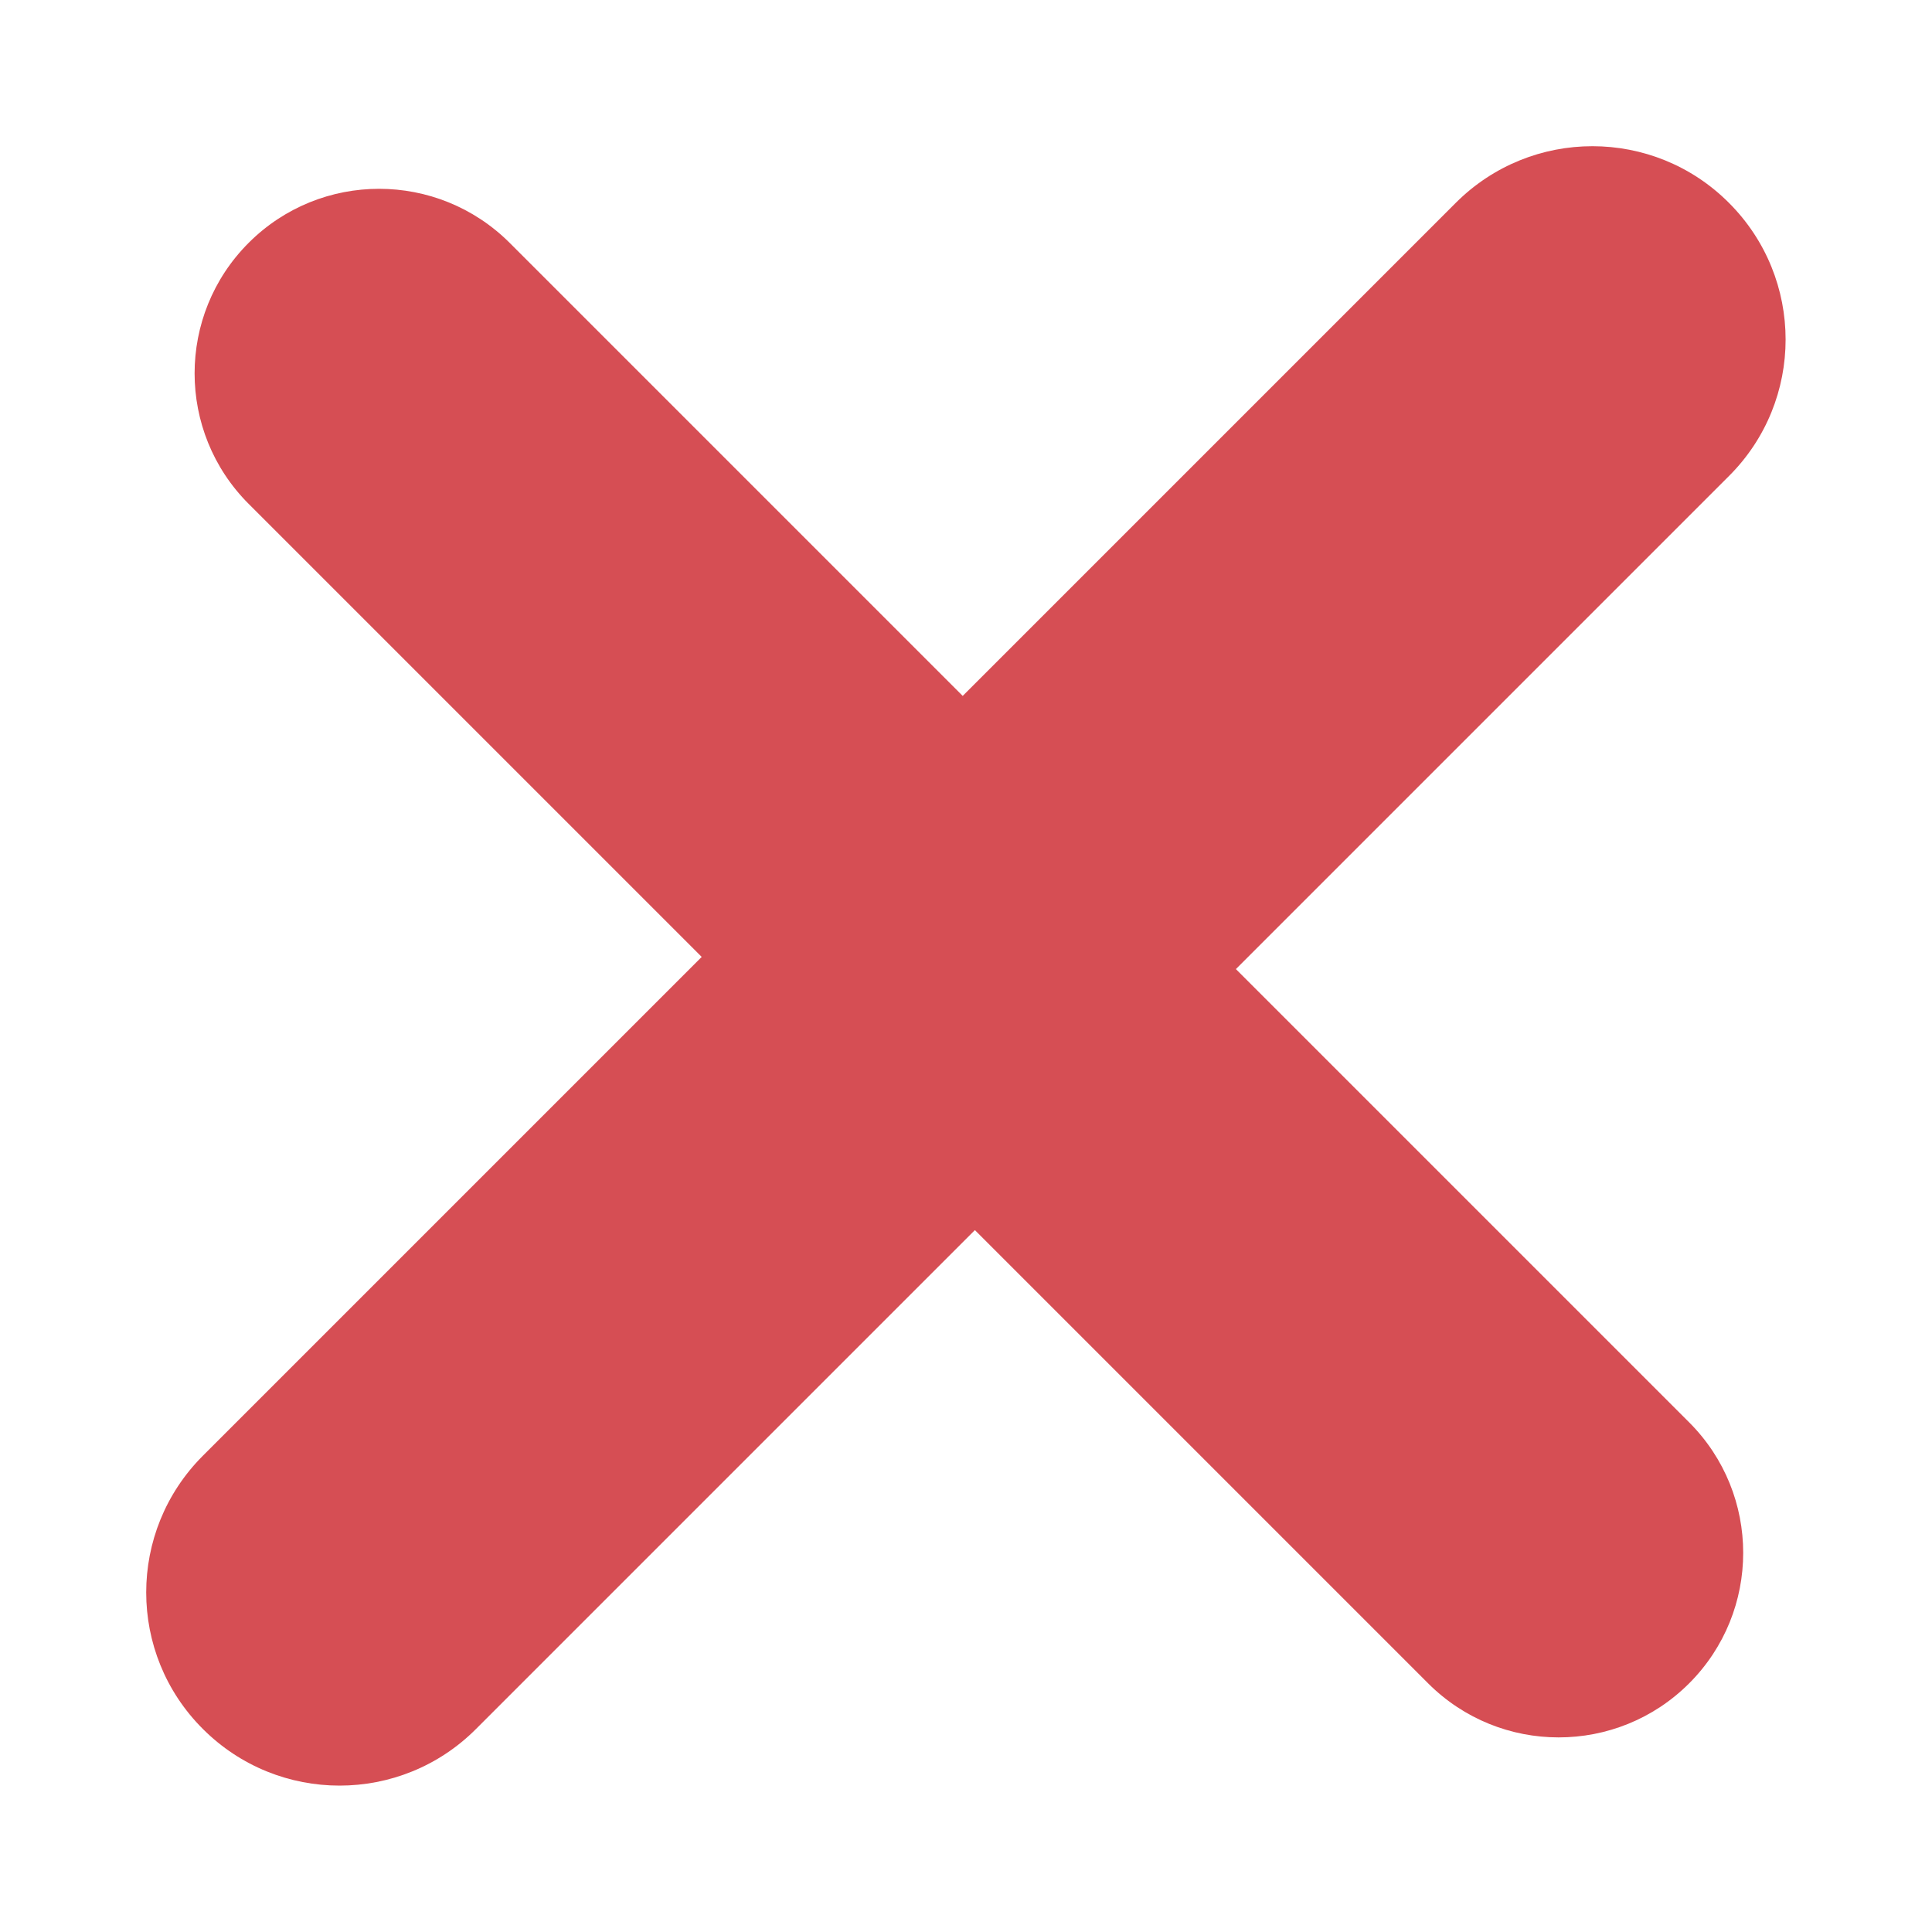 <svg 
 xmlns="http://www.w3.org/2000/svg"
 xmlns:xlink="http://www.w3.org/1999/xlink"
 width="10px" height="10px">
<path fill-rule="evenodd"  fill="rgb(214, 78, 84)"
 d="M8.949,2.464 L6.397,5.016 L8.743,7.362 C9.116,7.735 9.116,8.340 8.743,8.713 C8.370,9.086 7.765,9.086 7.392,8.713 L5.046,6.367 L2.464,8.949 C2.074,9.340 1.441,9.340 1.050,8.949 C0.659,8.559 0.659,7.926 1.050,7.535 L3.632,4.953 L1.287,2.608 C0.914,2.235 0.914,1.630 1.287,1.257 C1.660,0.884 2.264,0.884 2.638,1.257 L4.983,3.602 L7.535,1.050 C7.926,0.659 8.559,0.659 8.949,1.050 C9.340,1.441 9.340,2.074 8.949,2.464 Z"/>
</svg>